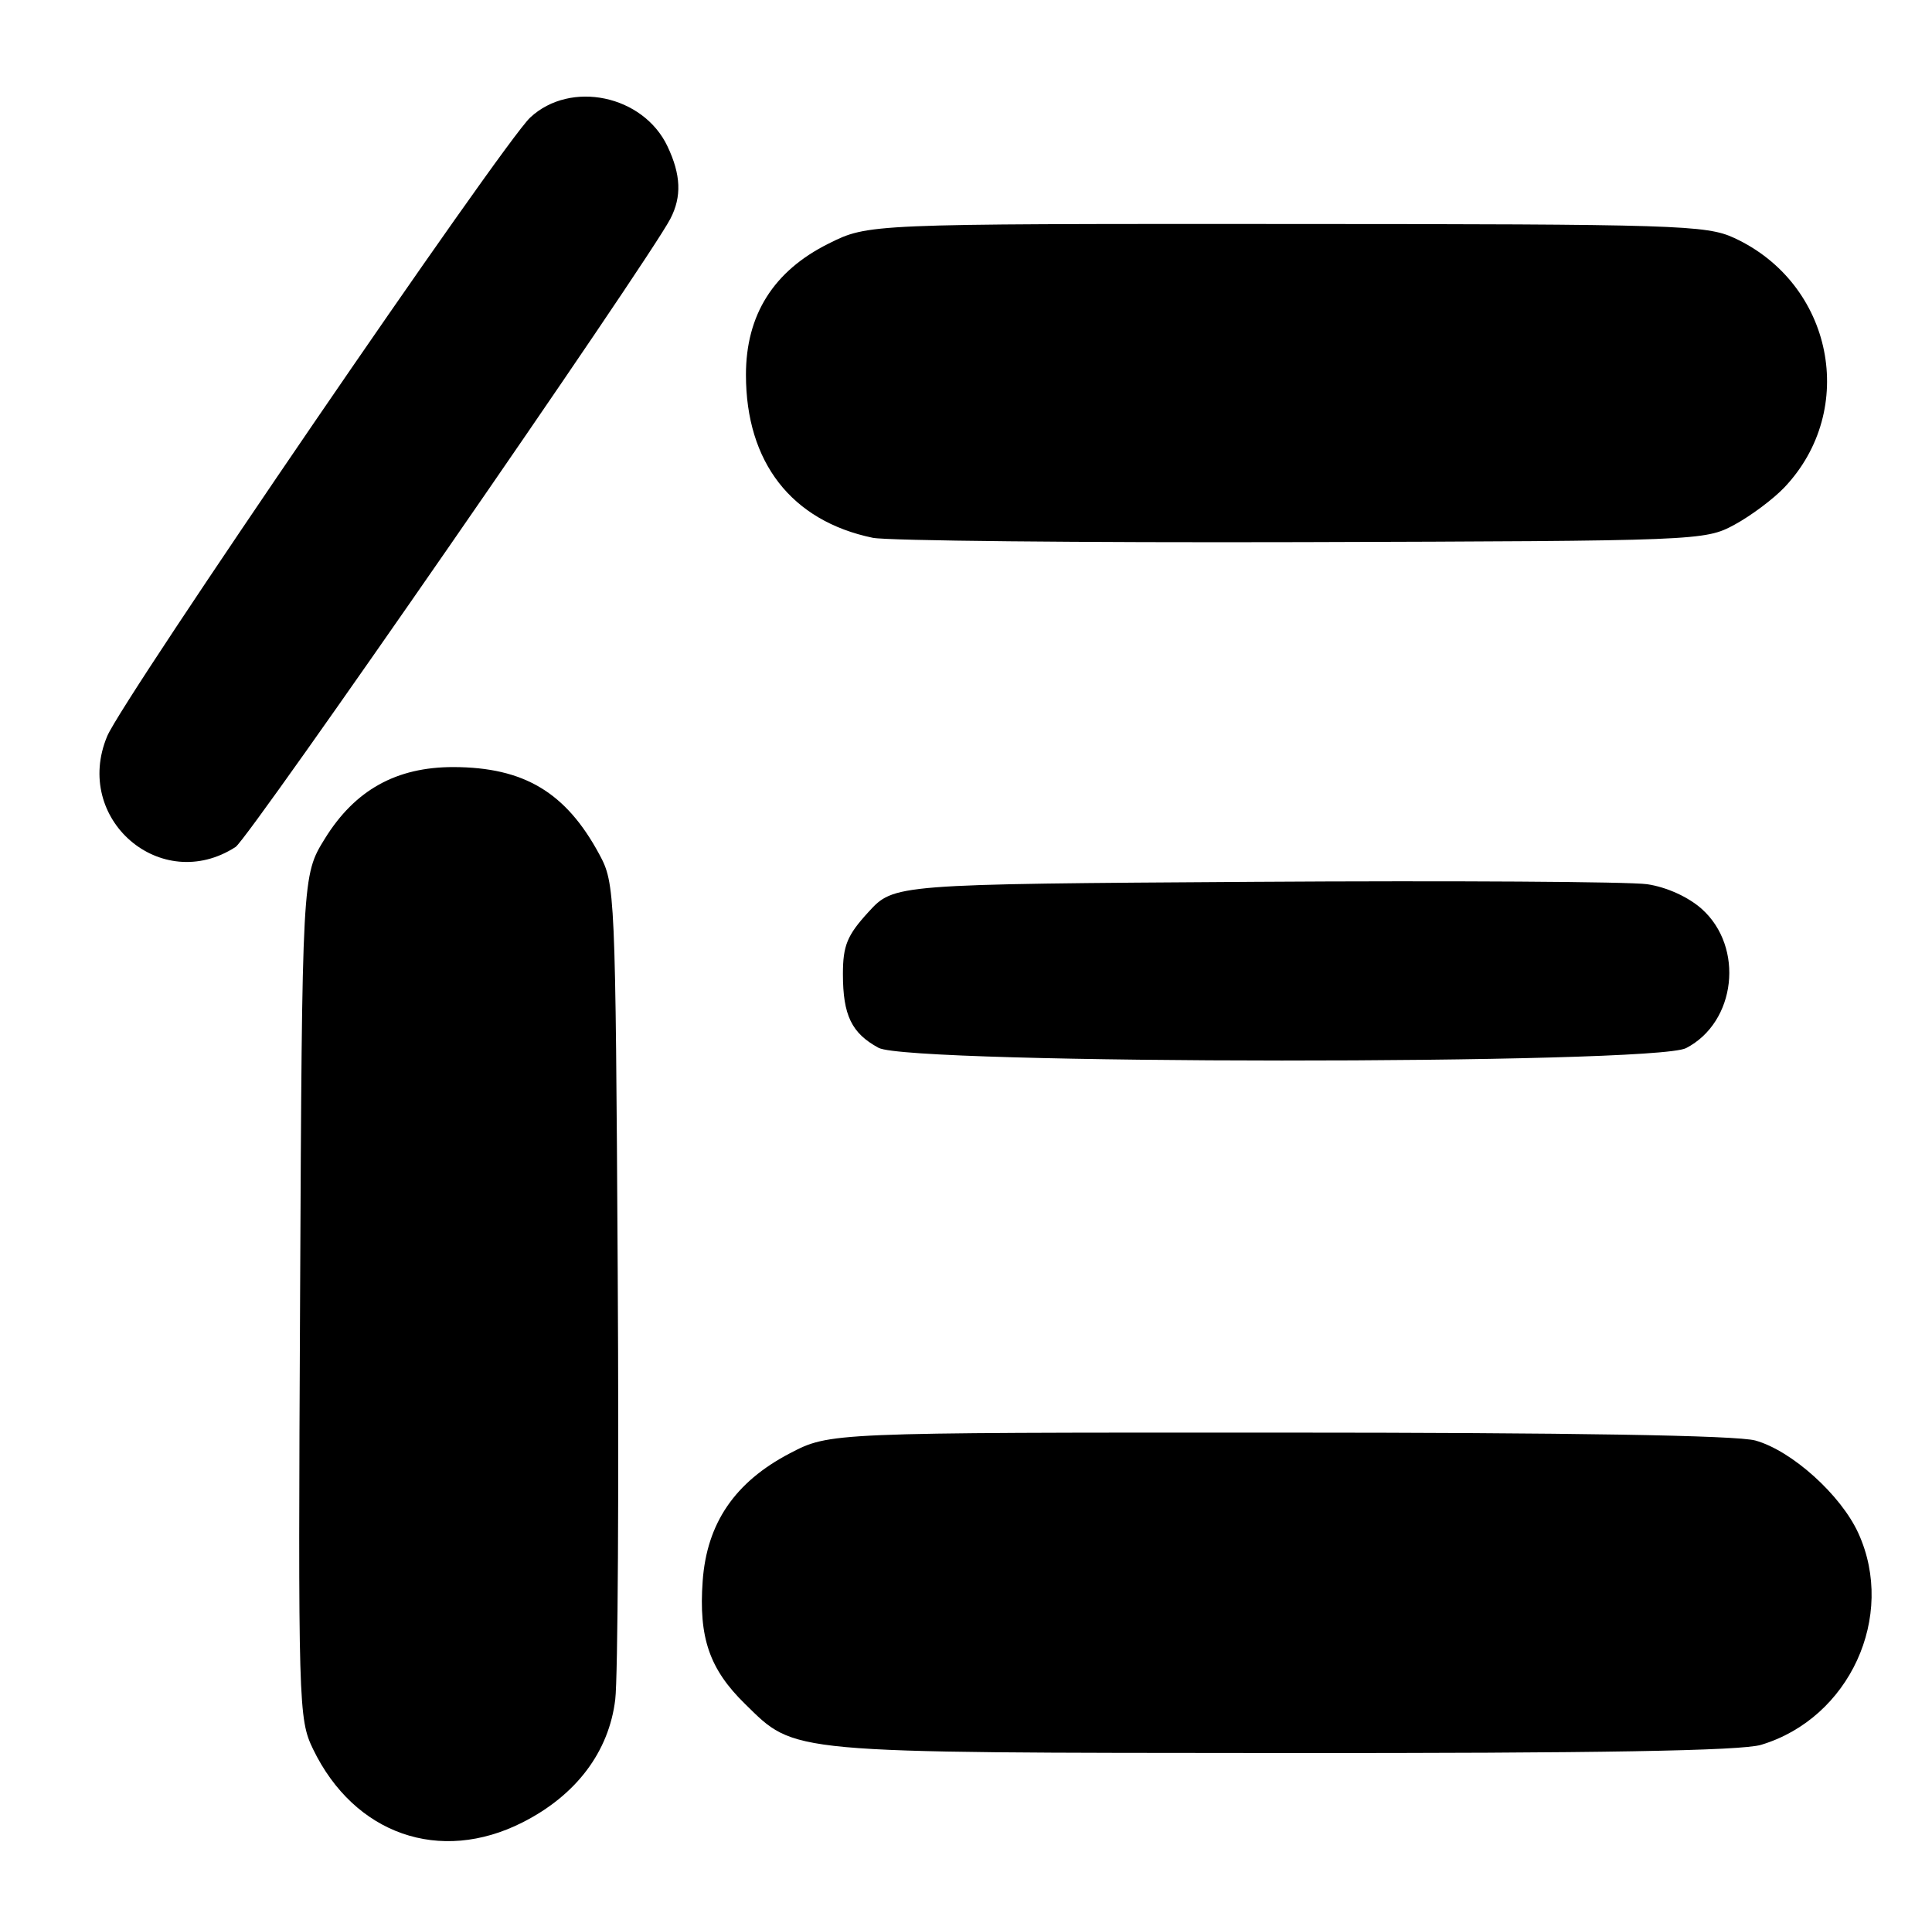 <?xml version="1.0" encoding="UTF-8" standalone="no"?>
<!DOCTYPE svg PUBLIC "-//W3C//DTD SVG 1.1//EN" "http://www.w3.org/Graphics/SVG/1.1/DTD/svg11.dtd" >
<svg xmlns="http://www.w3.org/2000/svg" xmlns:xlink="http://www.w3.org/1999/xlink" version="1.1" viewBox="0 0 259 256">
 <g >
 <path fill="currentColor"
d=" M 70.06 244.25 C 77.25 240.61 81.64 234.78 82.48 227.77 C 82.83 224.87 82.98 199.10 82.81 170.50 C 82.51 119.43 82.46 118.43 80.34 114.50 C 75.86 106.19 70.25 102.84 60.80 102.81 C 53.13 102.80 47.58 105.88 43.54 112.42 C 40.50 117.34 40.50 117.34 40.23 173.80 C 39.96 228.72 40.01 230.38 41.97 234.44 C 47.50 245.86 58.98 249.87 70.06 244.25 Z  M 236.08 233.86 C 247.93 230.31 254.21 216.65 249.13 205.50 C 246.79 200.36 240.20 194.43 235.32 193.07 C 232.82 192.38 210.67 192.01 171.36 192.01 C 111.23 192.00 111.23 192.00 105.88 194.79 C 98.52 198.64 94.76 204.14 94.20 211.89 C 93.65 219.49 95.11 223.72 99.88 228.38 C 106.72 235.07 104.99 234.91 171.88 234.96 C 214.35 234.99 233.40 234.66 236.08 233.86 Z  M 226.03 140.48 C 232.74 137.01 233.87 126.95 228.13 121.82 C 226.32 120.21 223.41 118.89 220.81 118.51 C 218.44 118.17 194.75 118.02 168.17 118.19 C 119.84 118.50 119.84 118.50 116.42 122.24 C 113.57 125.35 113.00 126.73 113.00 130.55 C 113.00 136.07 114.16 138.48 117.78 140.44 C 121.91 142.69 221.70 142.72 226.03 140.48 Z  M 31.58 113.52 C 33.40 112.34 86.85 35.12 89.87 29.32 C 91.41 26.35 91.29 23.42 89.48 19.61 C 86.23 12.75 76.49 10.71 71.08 15.75 C 67.41 19.17 16.46 93.65 14.37 98.67 C 9.73 109.76 21.58 119.98 31.58 113.52 Z  M 232.50 70.34 C 234.70 69.15 237.71 66.90 239.20 65.34 C 249.11 54.90 245.72 38.02 232.50 31.90 C 228.76 30.16 224.87 30.04 172.45 30.02 C 116.39 30.00 116.39 30.00 111.08 32.65 C 103.70 36.32 100.00 42.20 100.00 50.23 C 100.00 61.97 106.11 69.82 117.00 72.08 C 118.92 72.48 144.80 72.74 174.50 72.66 C 227.77 72.50 228.55 72.47 232.50 70.34 Z "/>
</g>
</svg>